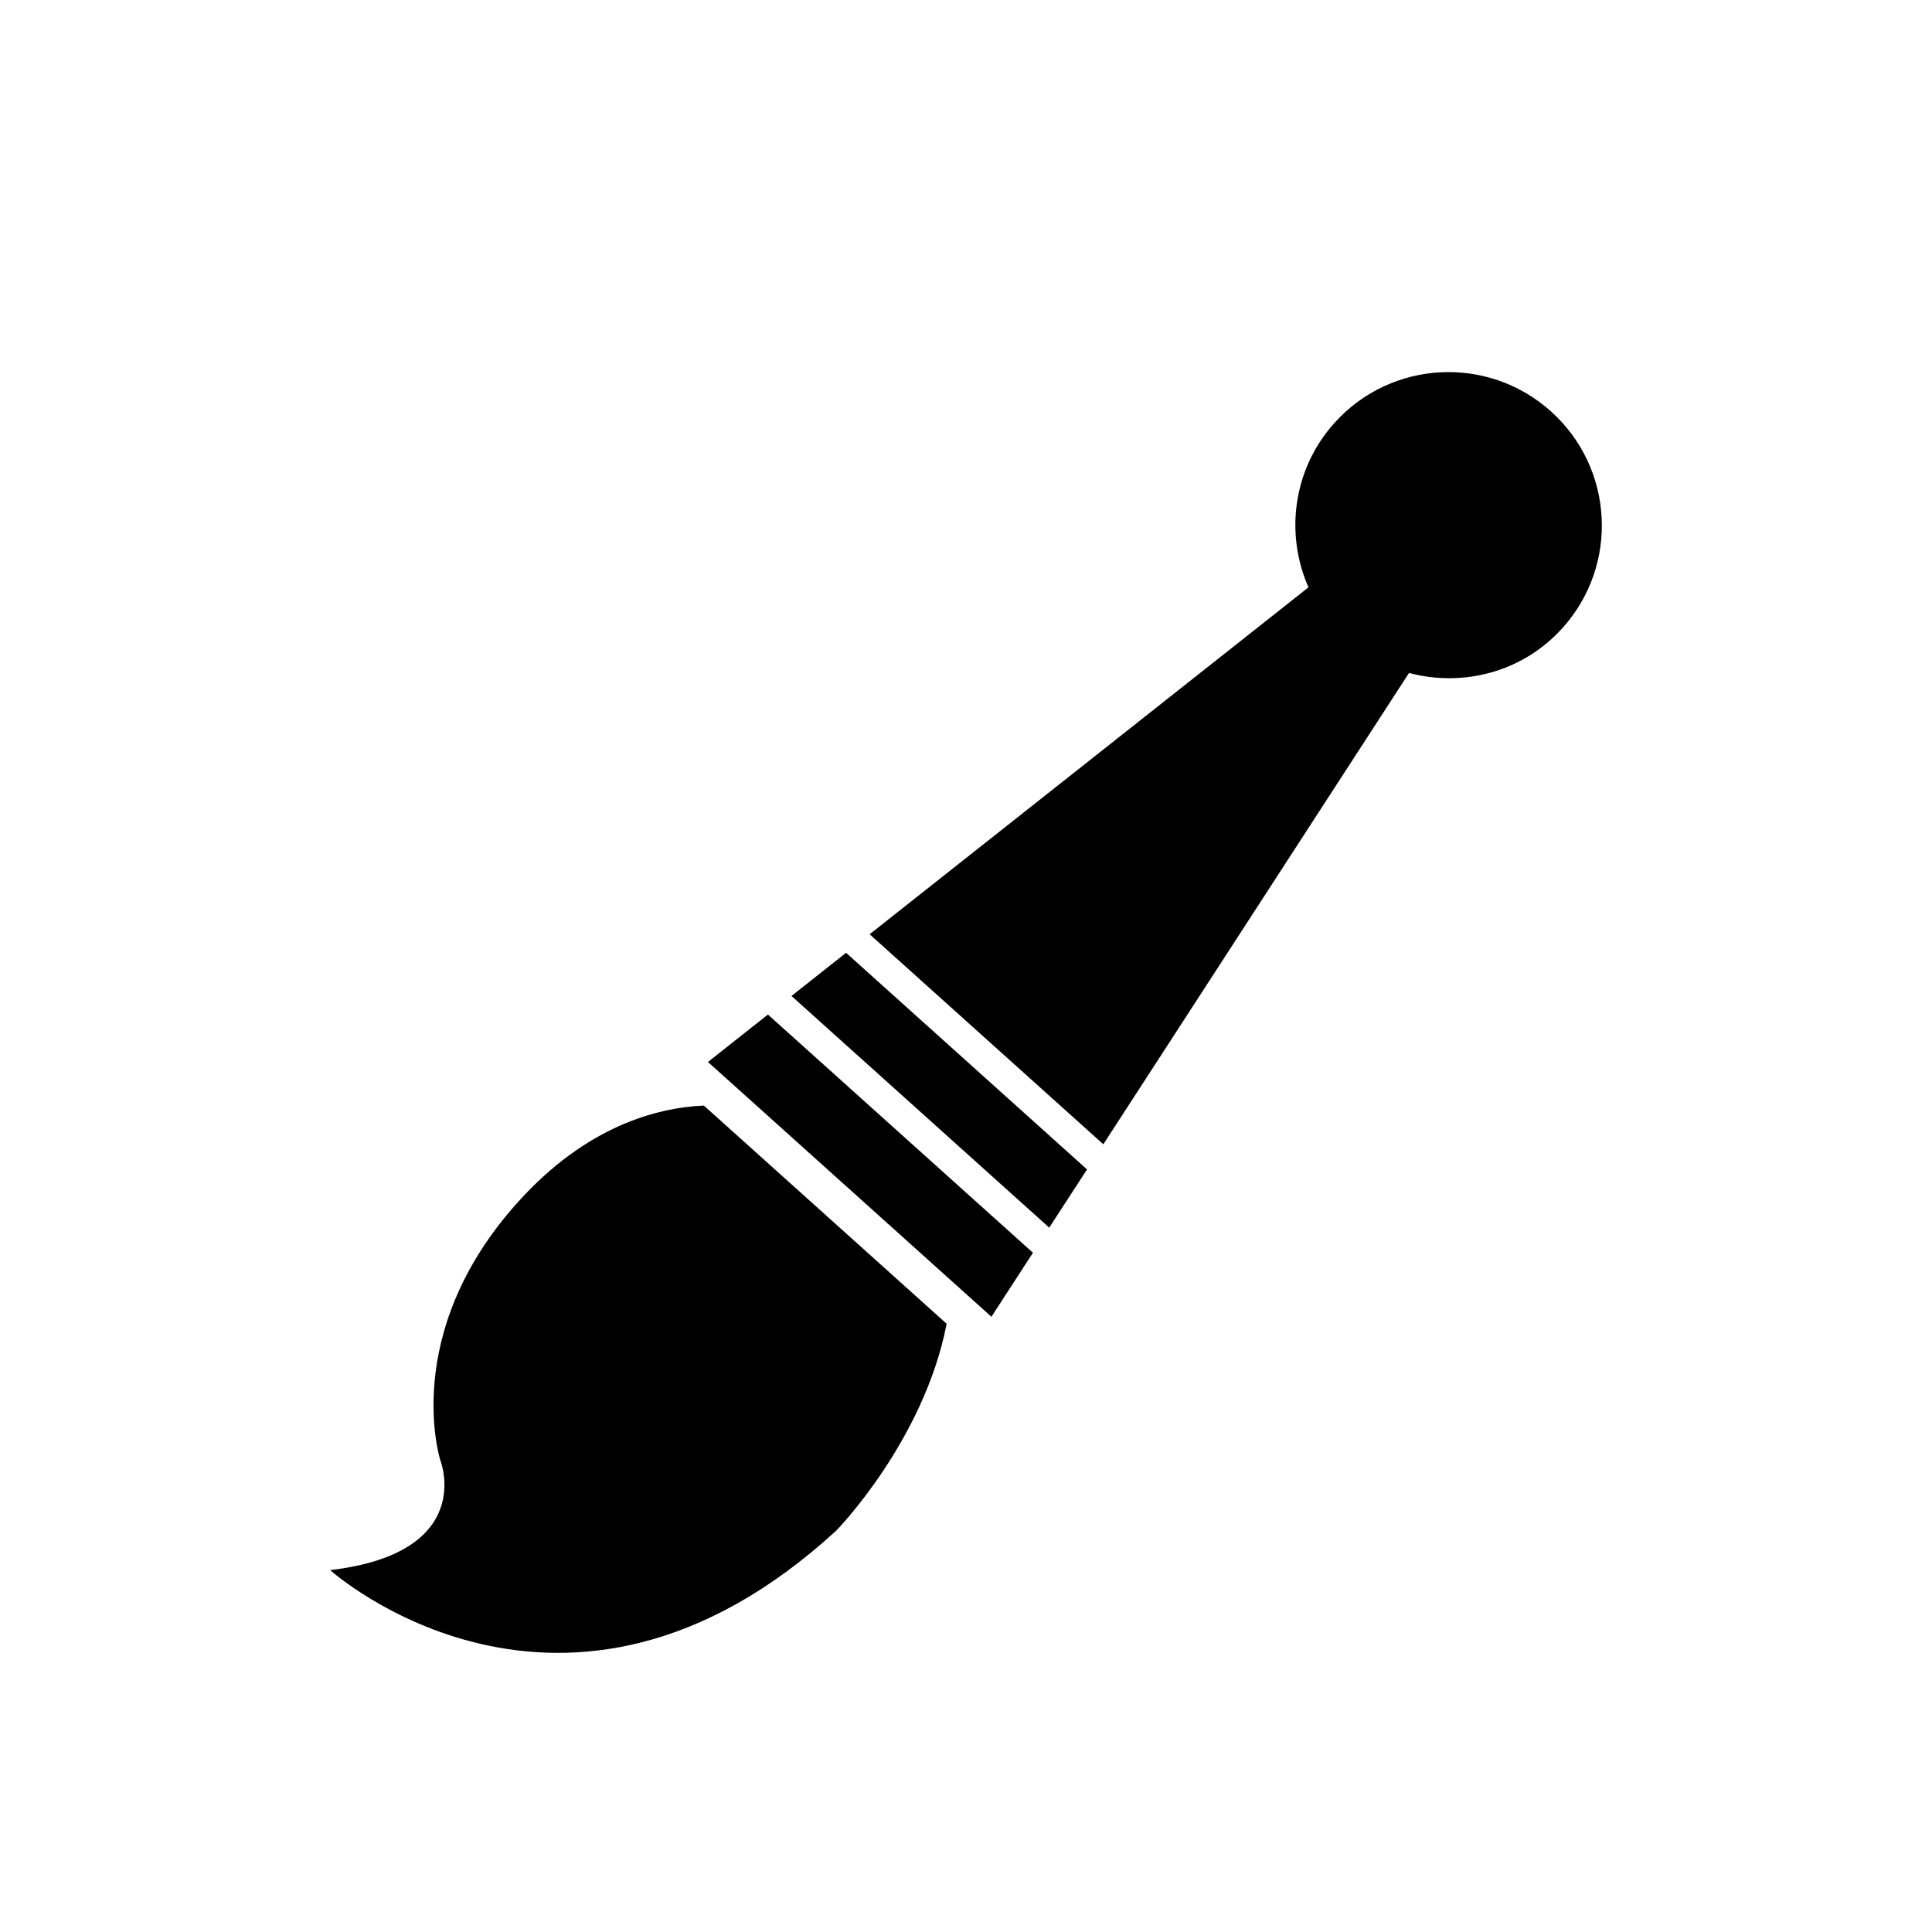 <?xml version="1.0" standalone="no"?><!DOCTYPE svg PUBLIC "-//W3C//DTD SVG 1.1//EN" "http://www.w3.org/Graphics/SVG/1.1/DTD/svg11.dtd"><svg t="1530781087682" class="icon" style="" viewBox="0 0 1024 1024" version="1.1" xmlns="http://www.w3.org/2000/svg" p-id="3601" xmlns:xlink="http://www.w3.org/1999/xlink" width="200" height="200"><defs><style type="text/css"></style></defs><path d="M501.747 701.629 373.059 585.969c-25.055 1.14-62.406 10.94-98.697 51.33-62.785 69.87-40.907 136.888-40.907 136.888s19.218 48.859-58.468 58.007c0 0 123.994 111.454 268.291-20.983C443.279 811.211 489.642 763.871 501.747 701.629z" p-id="3602"></path><path d="M375.23 562.868 525.474 697.91 547.485 663.979 407.015 537.732Z" p-id="3603"></path><path d="M746.805 356.683c28.61 7.599 60.26-0.353 81.38-23.859 30.022-33.388 27.251-84.771-6.135-114.766-33.388-30.022-84.746-27.281-114.766 6.107-22.042 24.538-26.275 58.793-13.764 87.133L460.924 495.172l123.857 111.318L746.805 356.683z" p-id="3604"></path><path d="M448.438 504.998 419.502 527.881 556.118 650.679 576.151 619.818Z" p-id="3605"></path></svg>